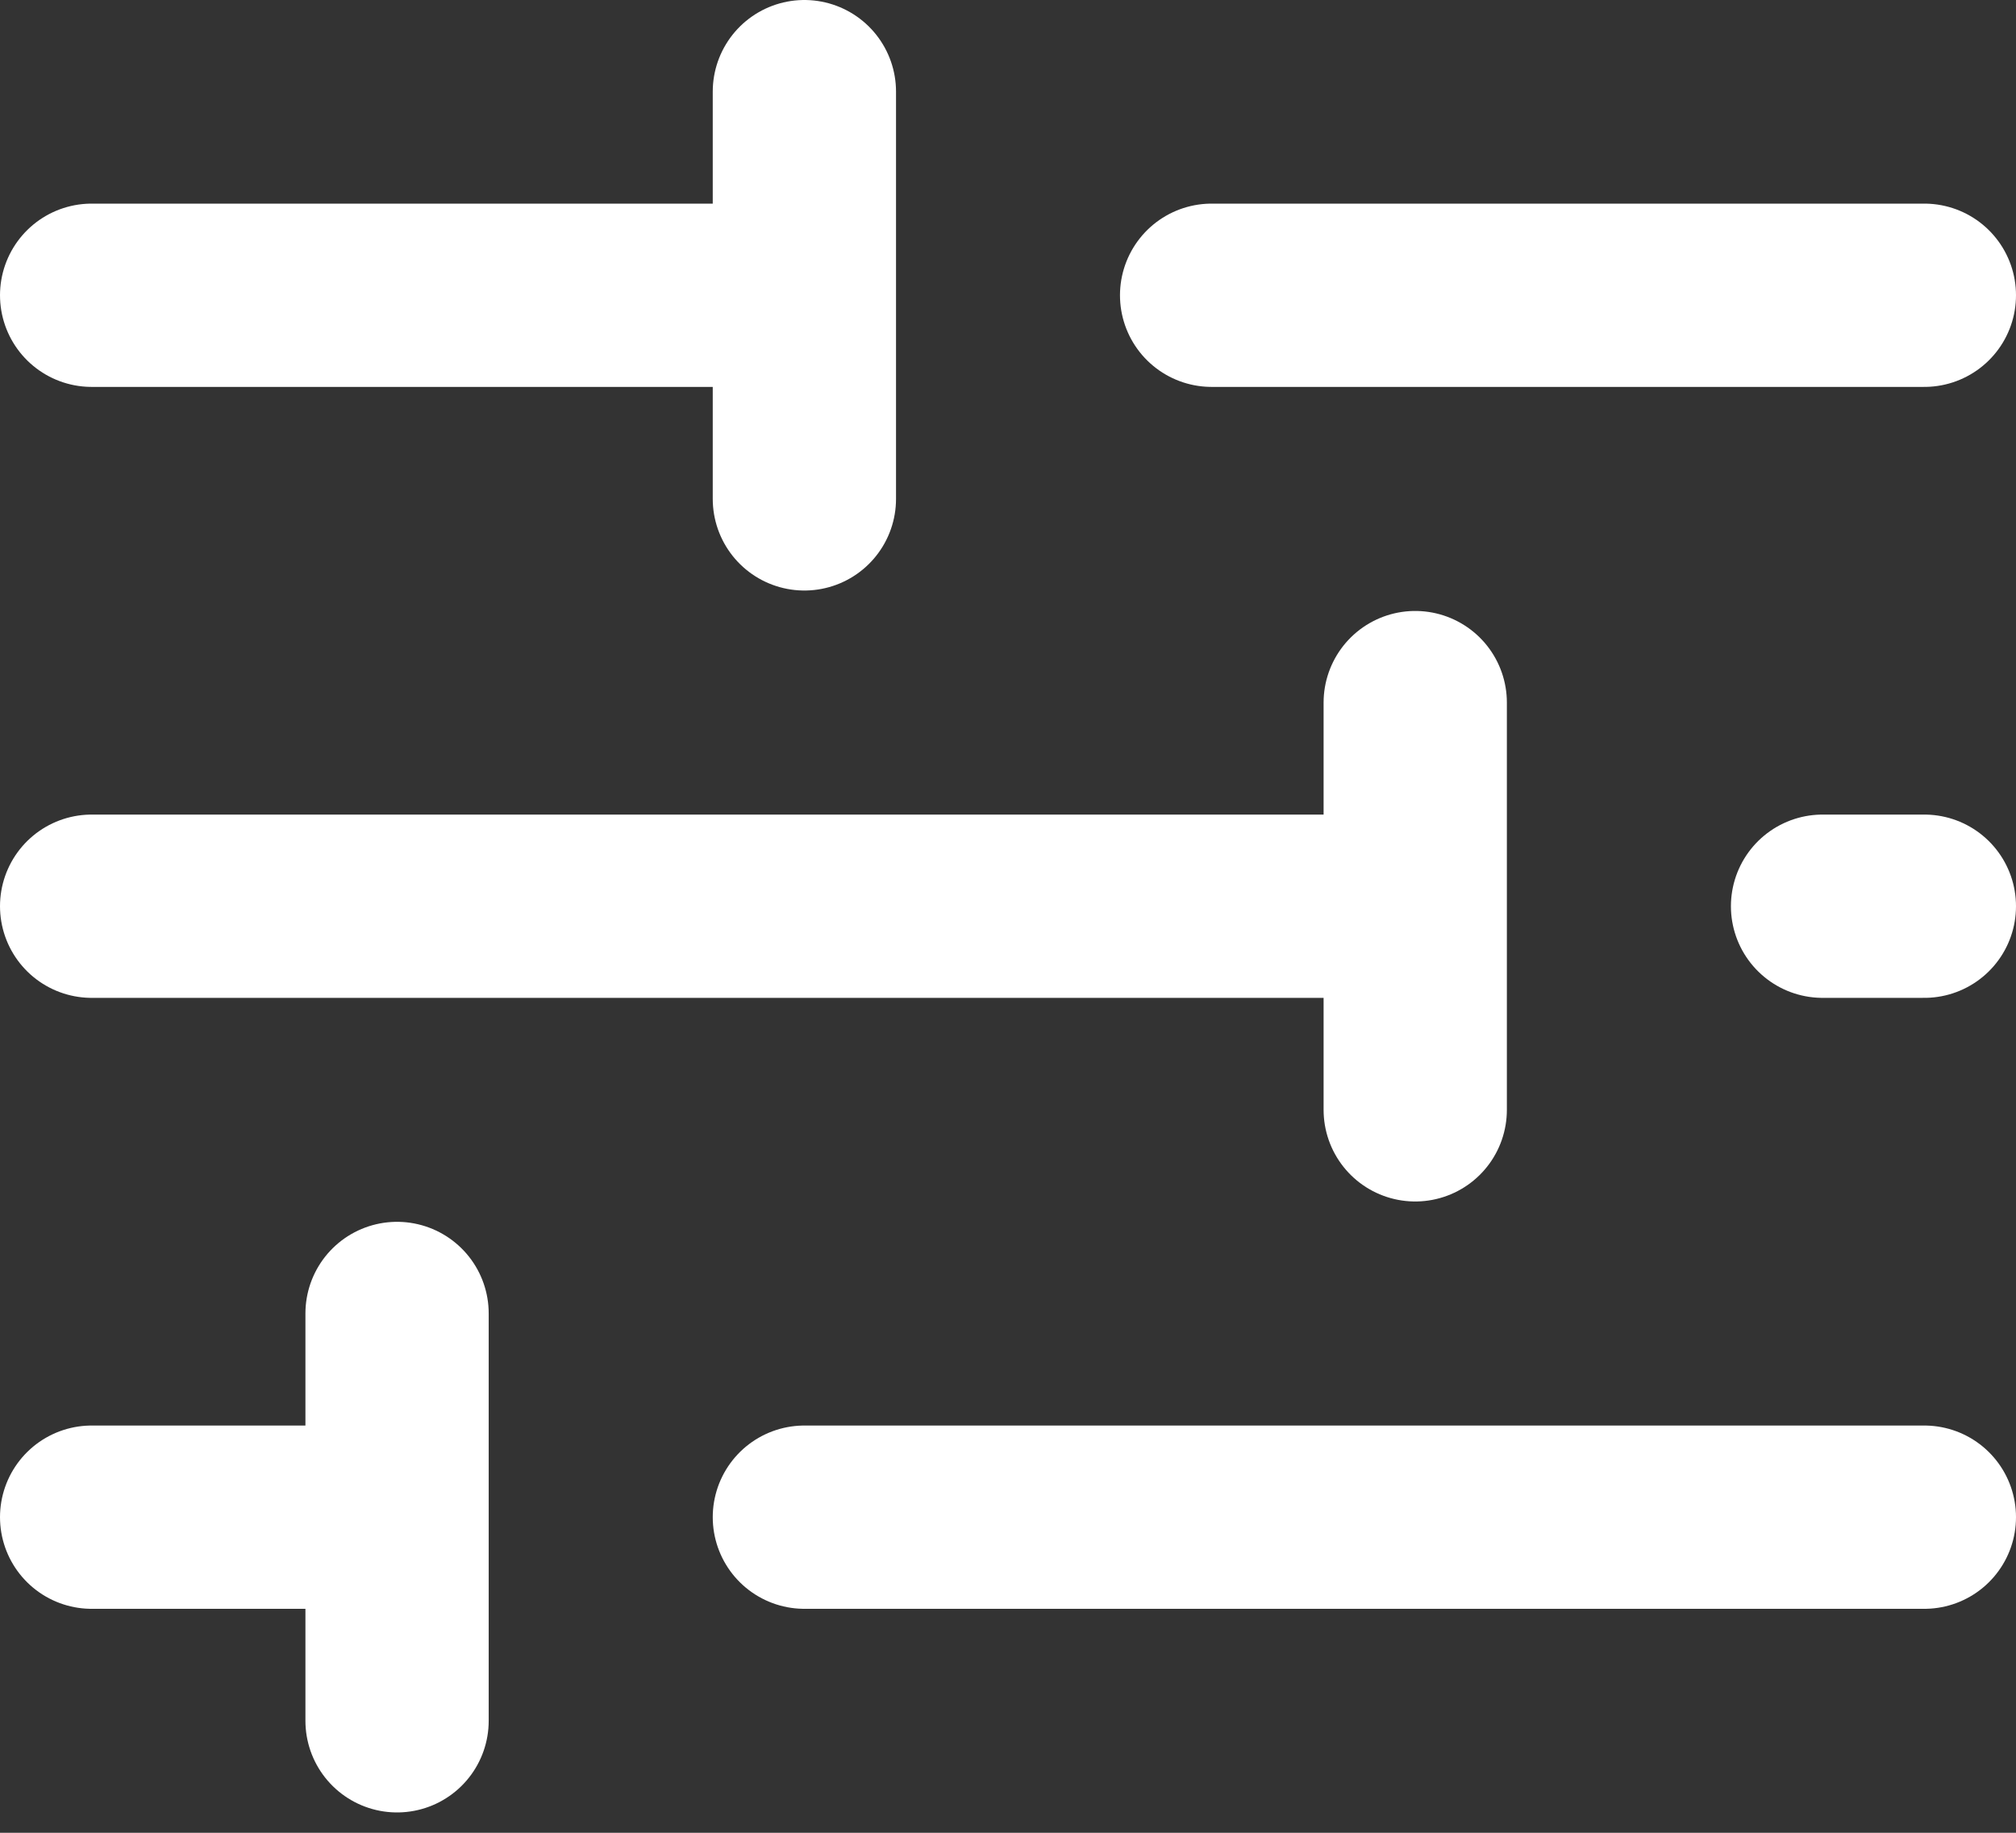<svg width="22" height="20" viewBox="0 0 22 20" fill="none" xmlns="http://www.w3.org/2000/svg">
<rect x="0" y="0" width="22" height="20" fill="#333333" stroke="none"/>
<path d="M8.778 16.556H21M1 16.556H4.333M4.333 16.556V18.778M4.333 16.556V14.333M19.889 9.889H21M1 9.889H15.444M15.444 9.889V12.111M15.444 9.889V7.667M13.222 3.222H21M1 3.222H8.778M8.778 3.222V5.444M8.778 3.222V1" stroke="white" stroke-width="2" stroke-linecap="round" stroke-linejoin="round"/>
</svg>
